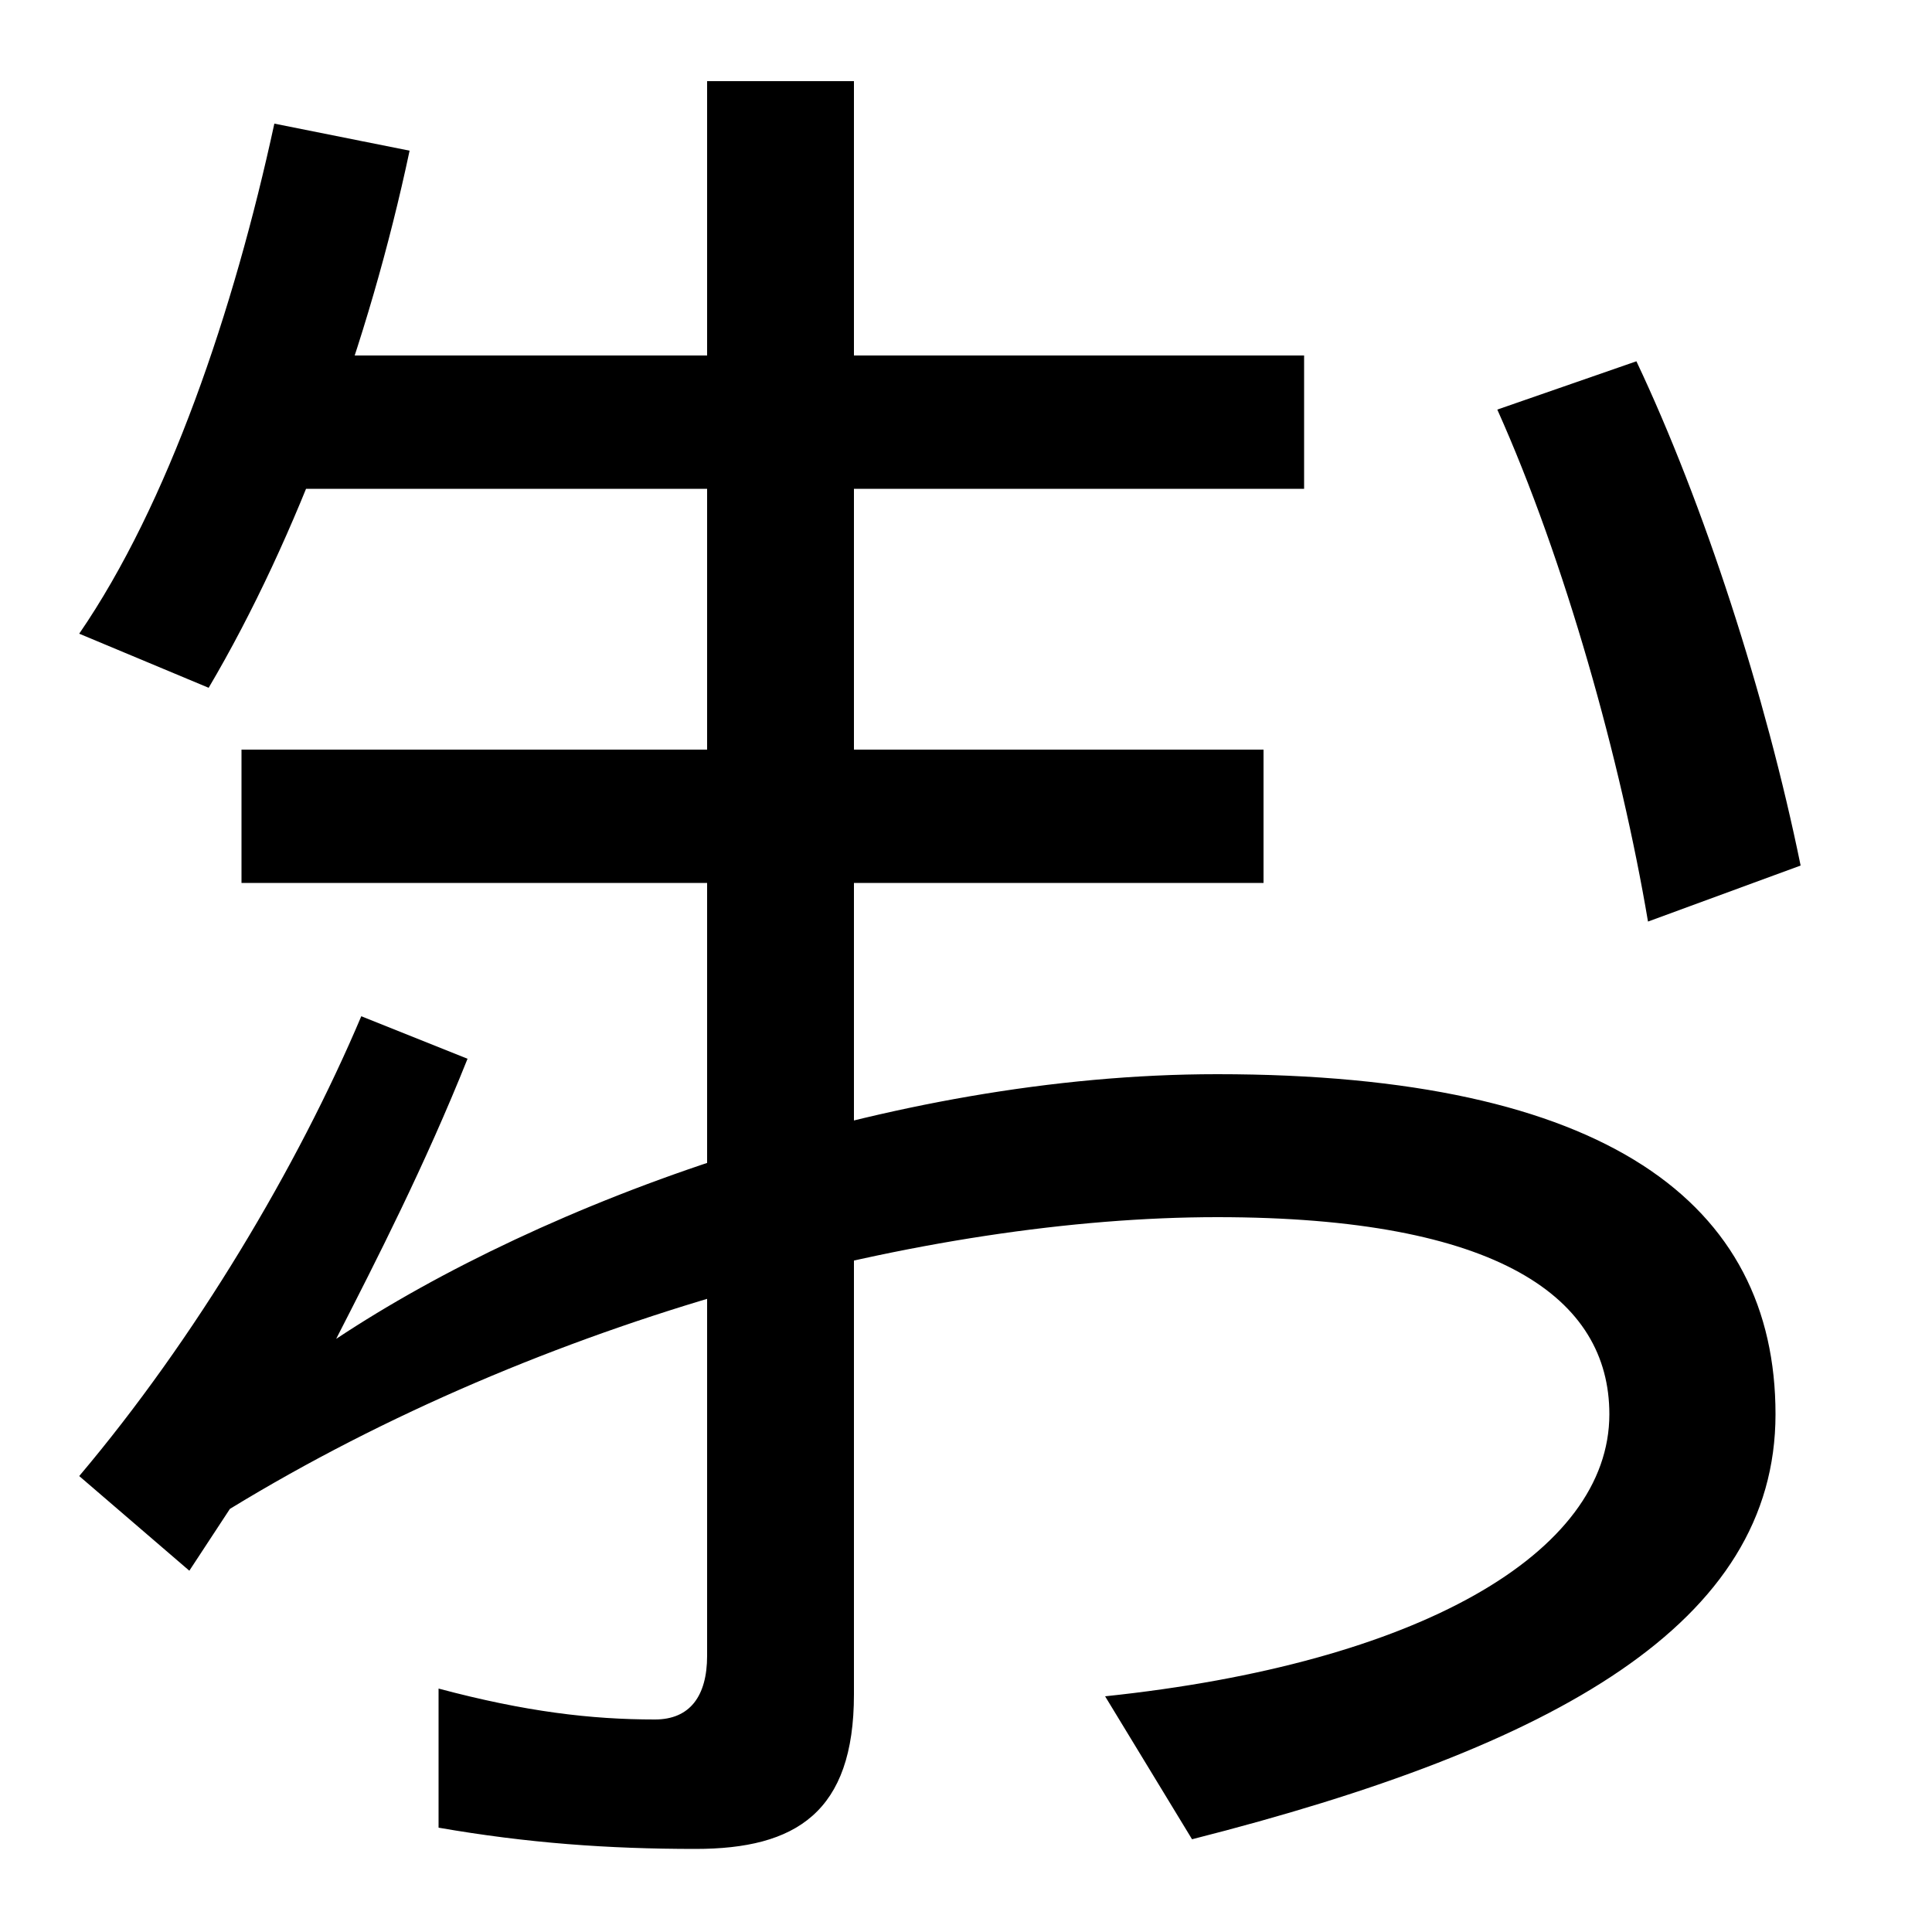 <svg xmlns="http://www.w3.org/2000/svg" width="1000" height="1000"><path d="M617 -72C806 -24 919 40 919 148C919 257 832 324 630 324C460 324 281 258 174 187C195 228 220 277 242 332L187 354C154 276 101 187 41 116L98 67L119 99C281 198 481 250 630 250C776 250 833 208 833 148C833 76 734 19 572 2ZM360 -77C412 -77 442 -58 442 3V838H366V23C366 2 357 -10 339 -10C306 -10 272 -6 227 6V-66C273 -74 315 -77 360 -77ZM108 524C154 602 191 703 212 802L142 816C121 719 87 619 41 552ZM125 423H654V492H125ZM142 627H675V696H142ZM853 403 932 432C914 520 882 619 847 693L775 668C810 590 839 486 853 403Z" transform="translate(0, 880) scale(1,-1)" /></svg>